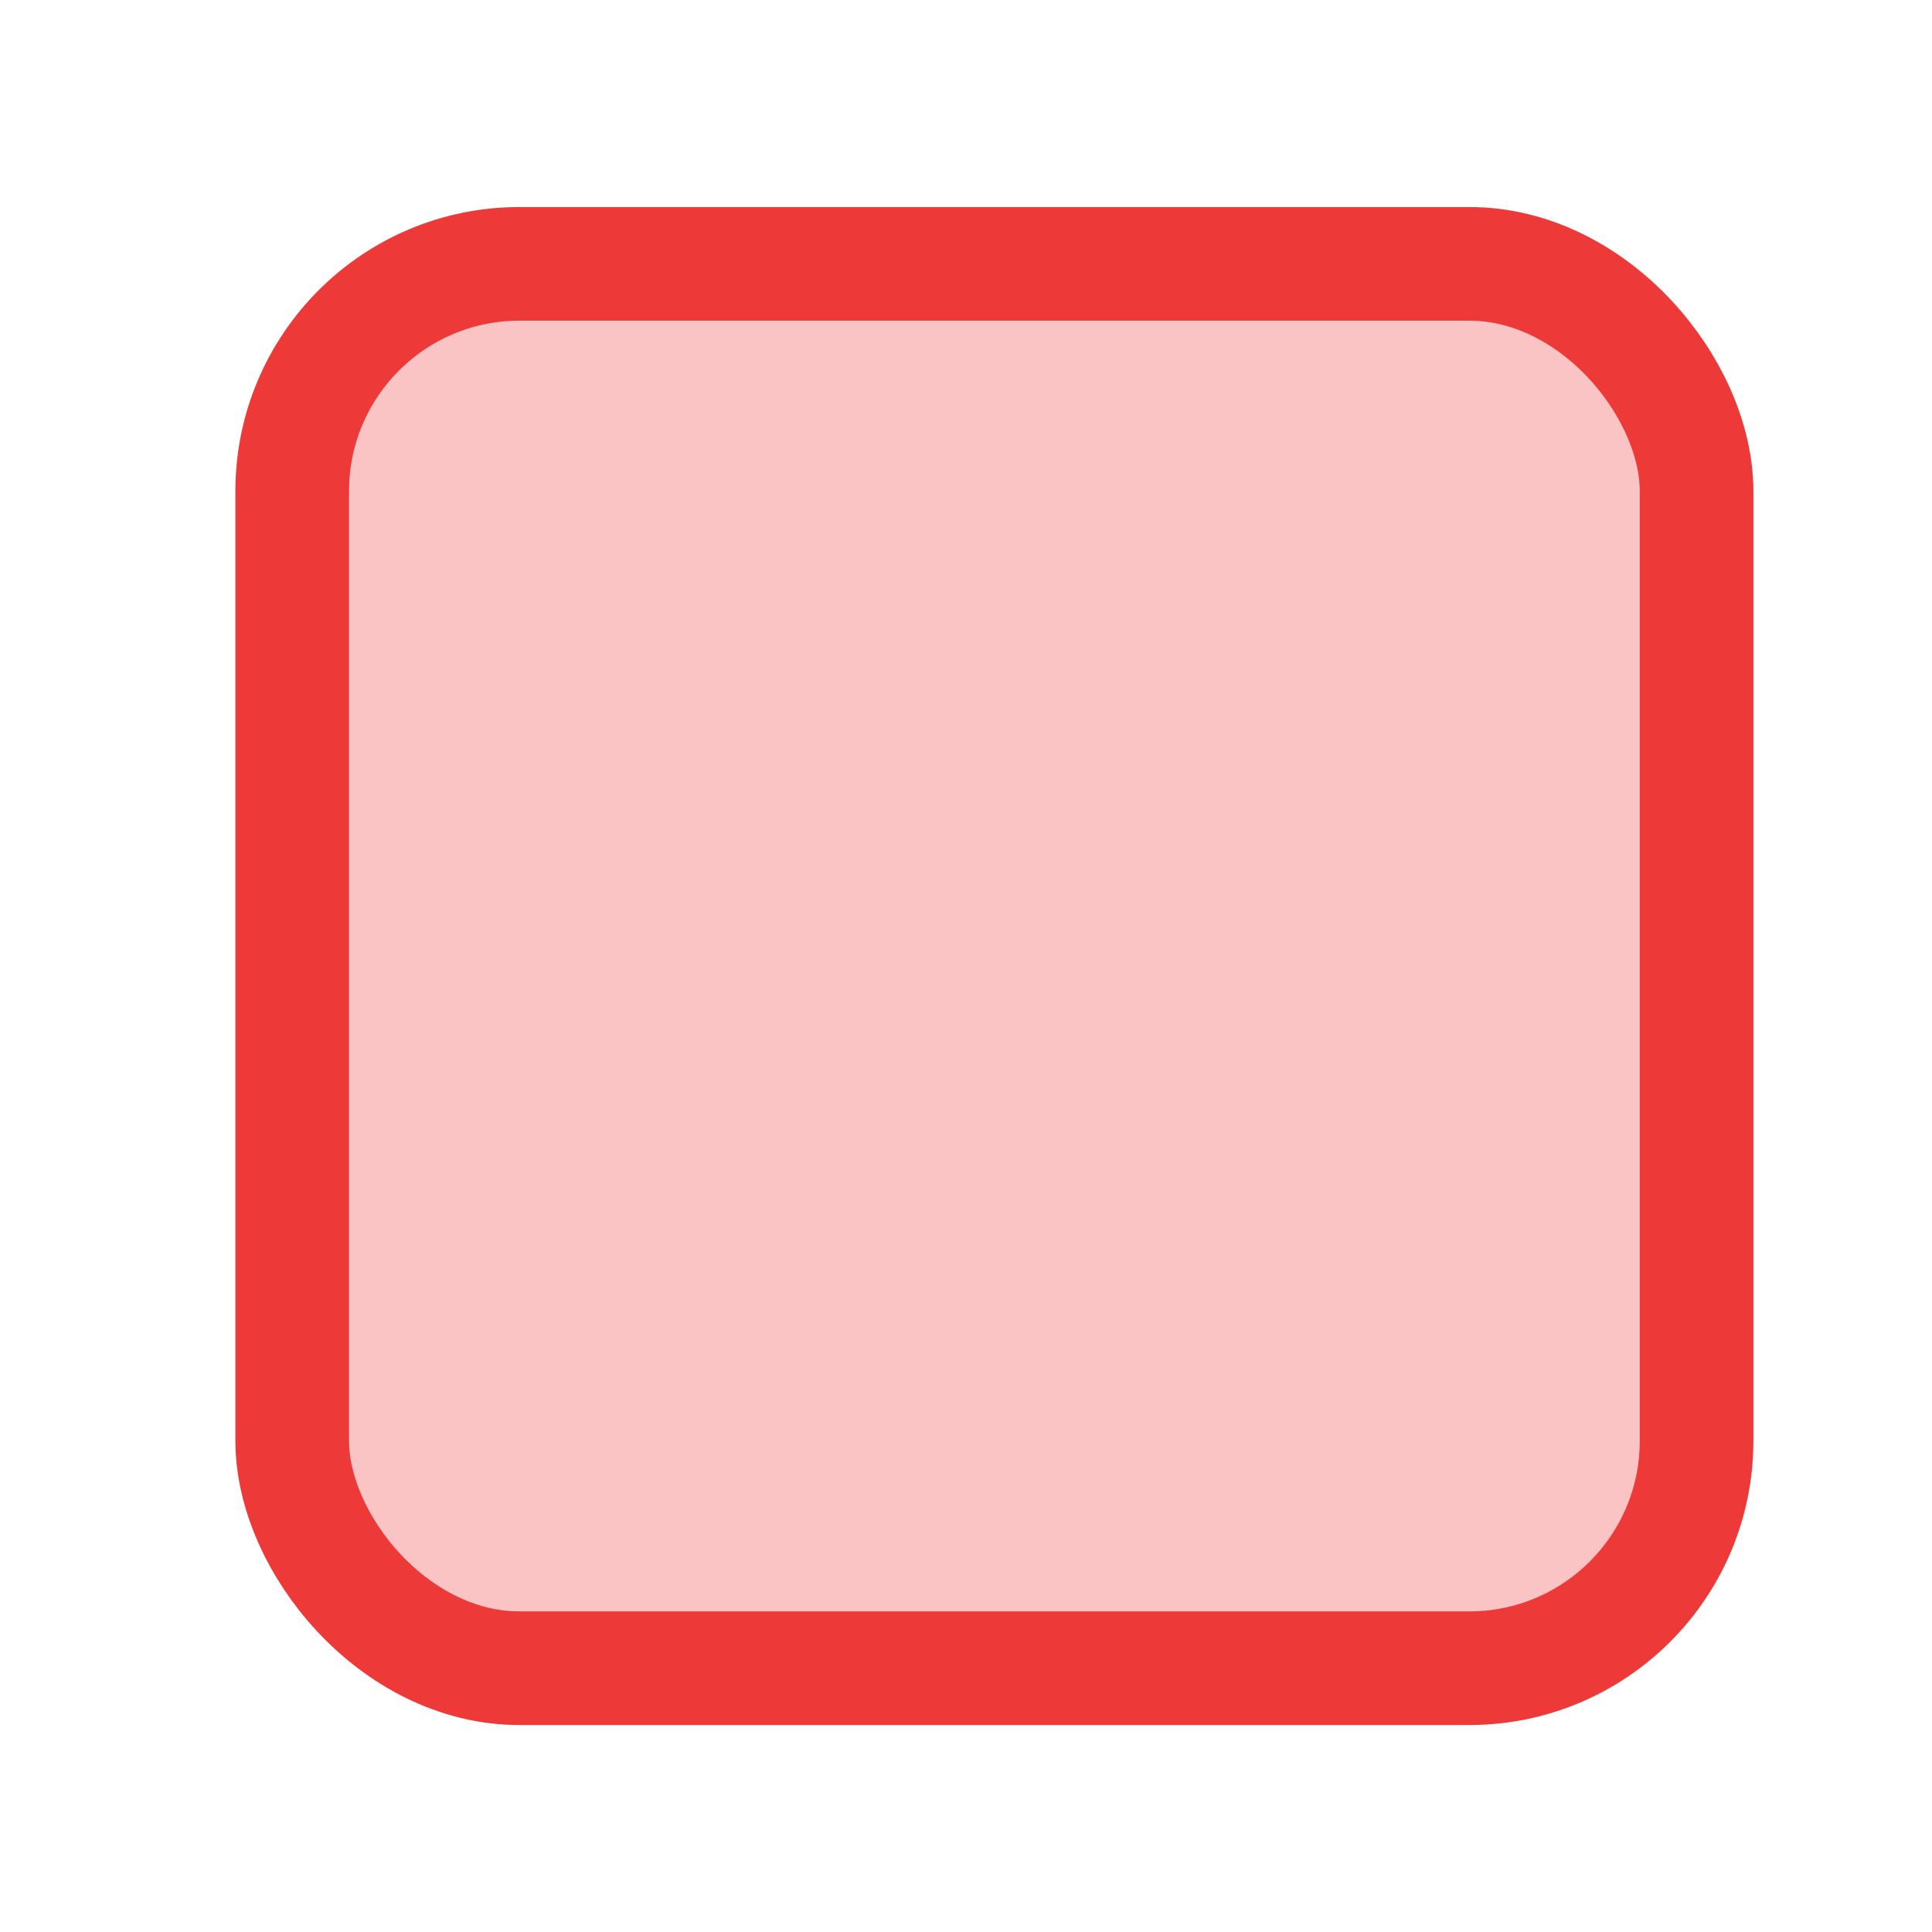 <?xml version="1.0" encoding="UTF-8"?>
<svg width="28px" height="28px" viewBox="0 0 28 28" version="1.1" xmlns="http://www.w3.org/2000/svg" xmlns:xlink="http://www.w3.org/1999/xlink">
    <title>编组 5备份</title>
    <g id="页面-1" stroke="none" stroke-width="1" fill="none" fill-rule="evenodd">
        <g id="画板" transform="translate(-1012, -1210)">
            <g id="编组-4备份" transform="translate(1012, 1210)">
                <rect id="矩形" fill-opacity="0" fill="#D8D8D8" x="0" y="0" width="28" height="28"></rect>
                <rect id="矩形" stroke="#EE3939" stroke-width="1.647" fill-opacity="0.3" fill="#EE3939" x="4.235" y="3.824" width="20.353" height="20.353" rx="3.294"></rect>
            </g>
        </g>
    </g>
</svg>